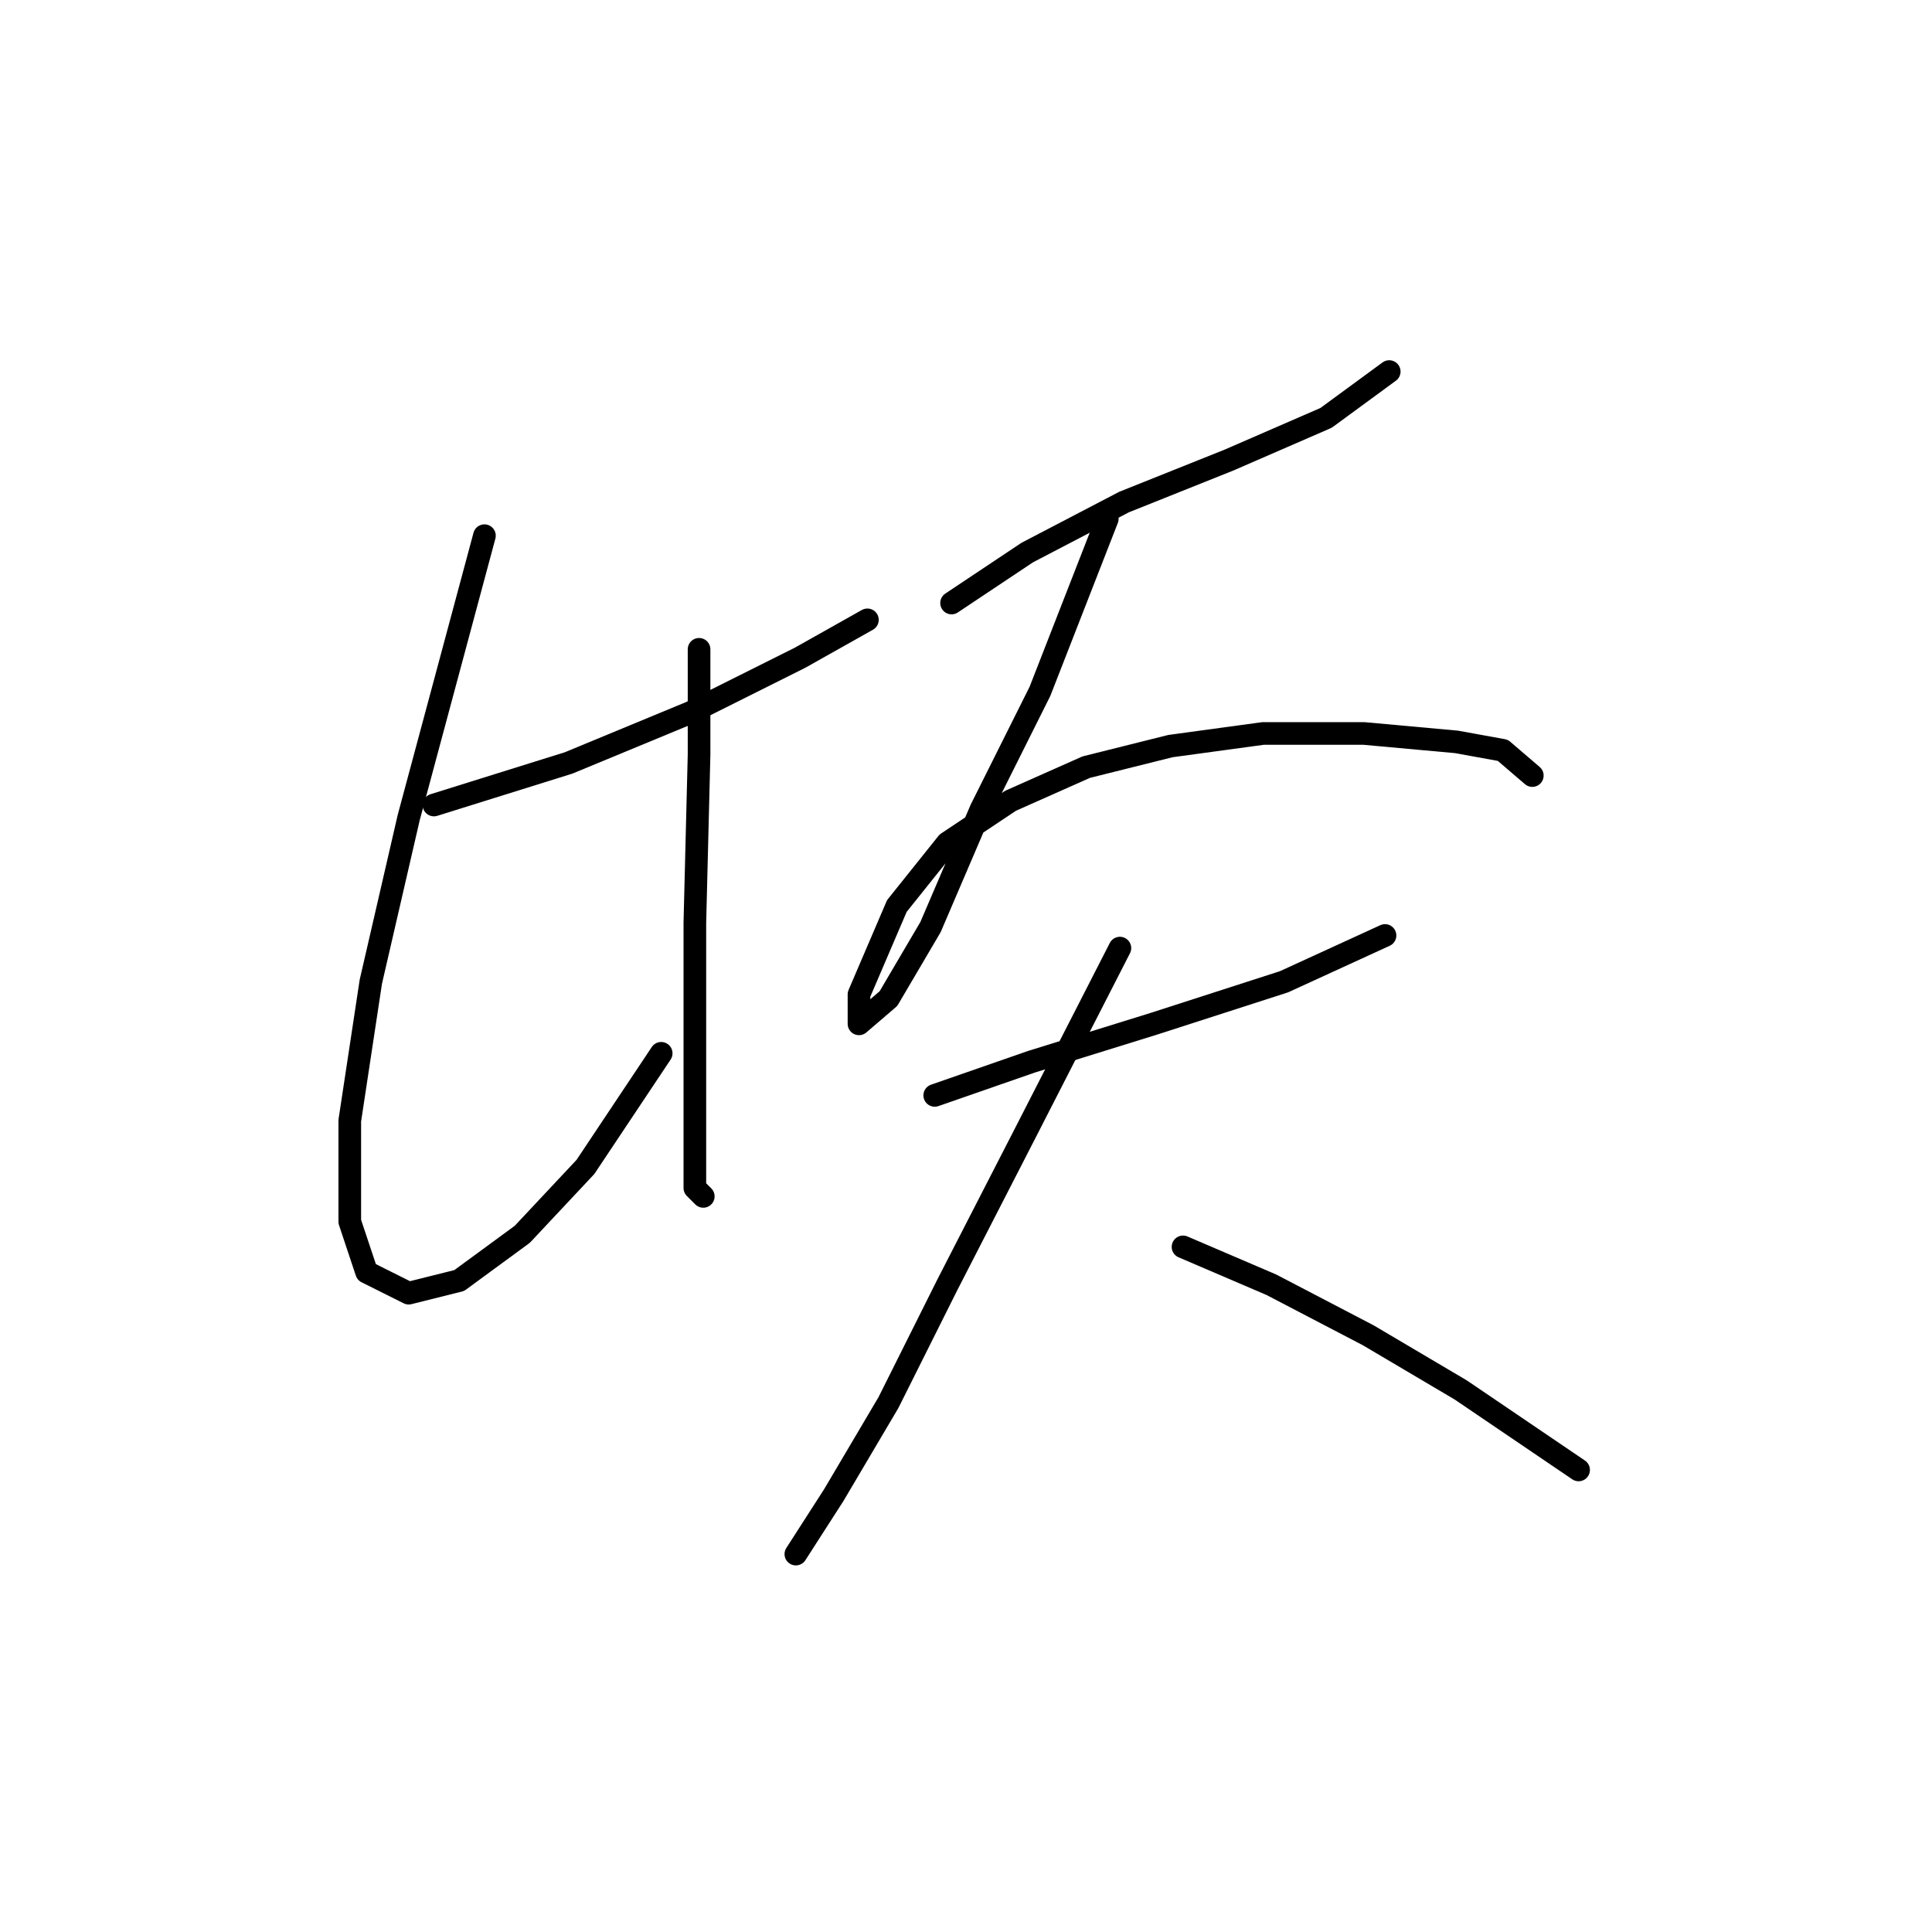 <?xml version="1.0" standalone="no"?>
    <svg width="256" height="256" xmlns="http://www.w3.org/2000/svg" version="1.1">
    <polyline stroke="black" stroke-width="3" stroke-linecap="round" fill="transparent" stroke-linejoin="round" points="57.5 106.669 75.344 101.093 91.515 94.401 106.013 87.152 114.935 82.134 114.935 82.134 " />
        <polyline stroke="black" stroke-width="3" stroke-linecap="round" fill="transparent" stroke-linejoin="round" points="64.191 70.981 54.154 108.342 49.136 130.089 46.347 148.491 46.347 161.873 48.578 168.565 54.154 171.353 60.846 169.68 69.21 163.546 77.574 154.624 87.611 139.569 87.611 139.569 " />
        <polyline stroke="black" stroke-width="3" stroke-linecap="round" fill="transparent" stroke-linejoin="round" points="92.63 86.037 92.63 99.978 92.072 122.282 92.072 139.569 92.072 151.836 92.072 157.412 93.188 158.528 93.188 158.528 " />
        <polyline stroke="black" stroke-width="3" stroke-linecap="round" fill="transparent" stroke-linejoin="round" points="126.087 79.903 136.124 73.212 148.95 66.52 162.89 60.944 175.715 55.368 184.08 49.234 184.08 49.234 " />
        <polyline stroke="black" stroke-width="3" stroke-linecap="round" fill="transparent" stroke-linejoin="round" points="146.719 68.751 137.797 91.613 129.991 107.227 123.299 122.84 117.723 132.32 113.82 135.665 113.82 131.762 118.838 120.052 125.53 111.688 133.894 106.111 143.931 101.65 155.083 98.862 167.351 97.189 180.734 97.189 193.002 98.305 199.135 99.42 203.039 102.766 203.039 102.766 " />
        <polyline stroke="black" stroke-width="3" stroke-linecap="round" fill="transparent" stroke-linejoin="round" points="123.857 145.145 136.682 140.684 152.853 135.665 170.139 130.089 183.522 123.955 183.522 123.955 " />
        <polyline stroke="black" stroke-width="3" stroke-linecap="round" fill="transparent" stroke-linejoin="round" points="148.392 125.628 136.124 149.606 125.53 170.238 117.723 185.851 110.474 198.119 105.455 205.925 105.455 205.925 " />
        <polyline stroke="black" stroke-width="3" stroke-linecap="round" fill="transparent" stroke-linejoin="round" points="156.756 165.219 168.466 170.238 181.292 176.929 193.559 184.178 209.173 194.773 209.173 194.773 " />
        </svg>